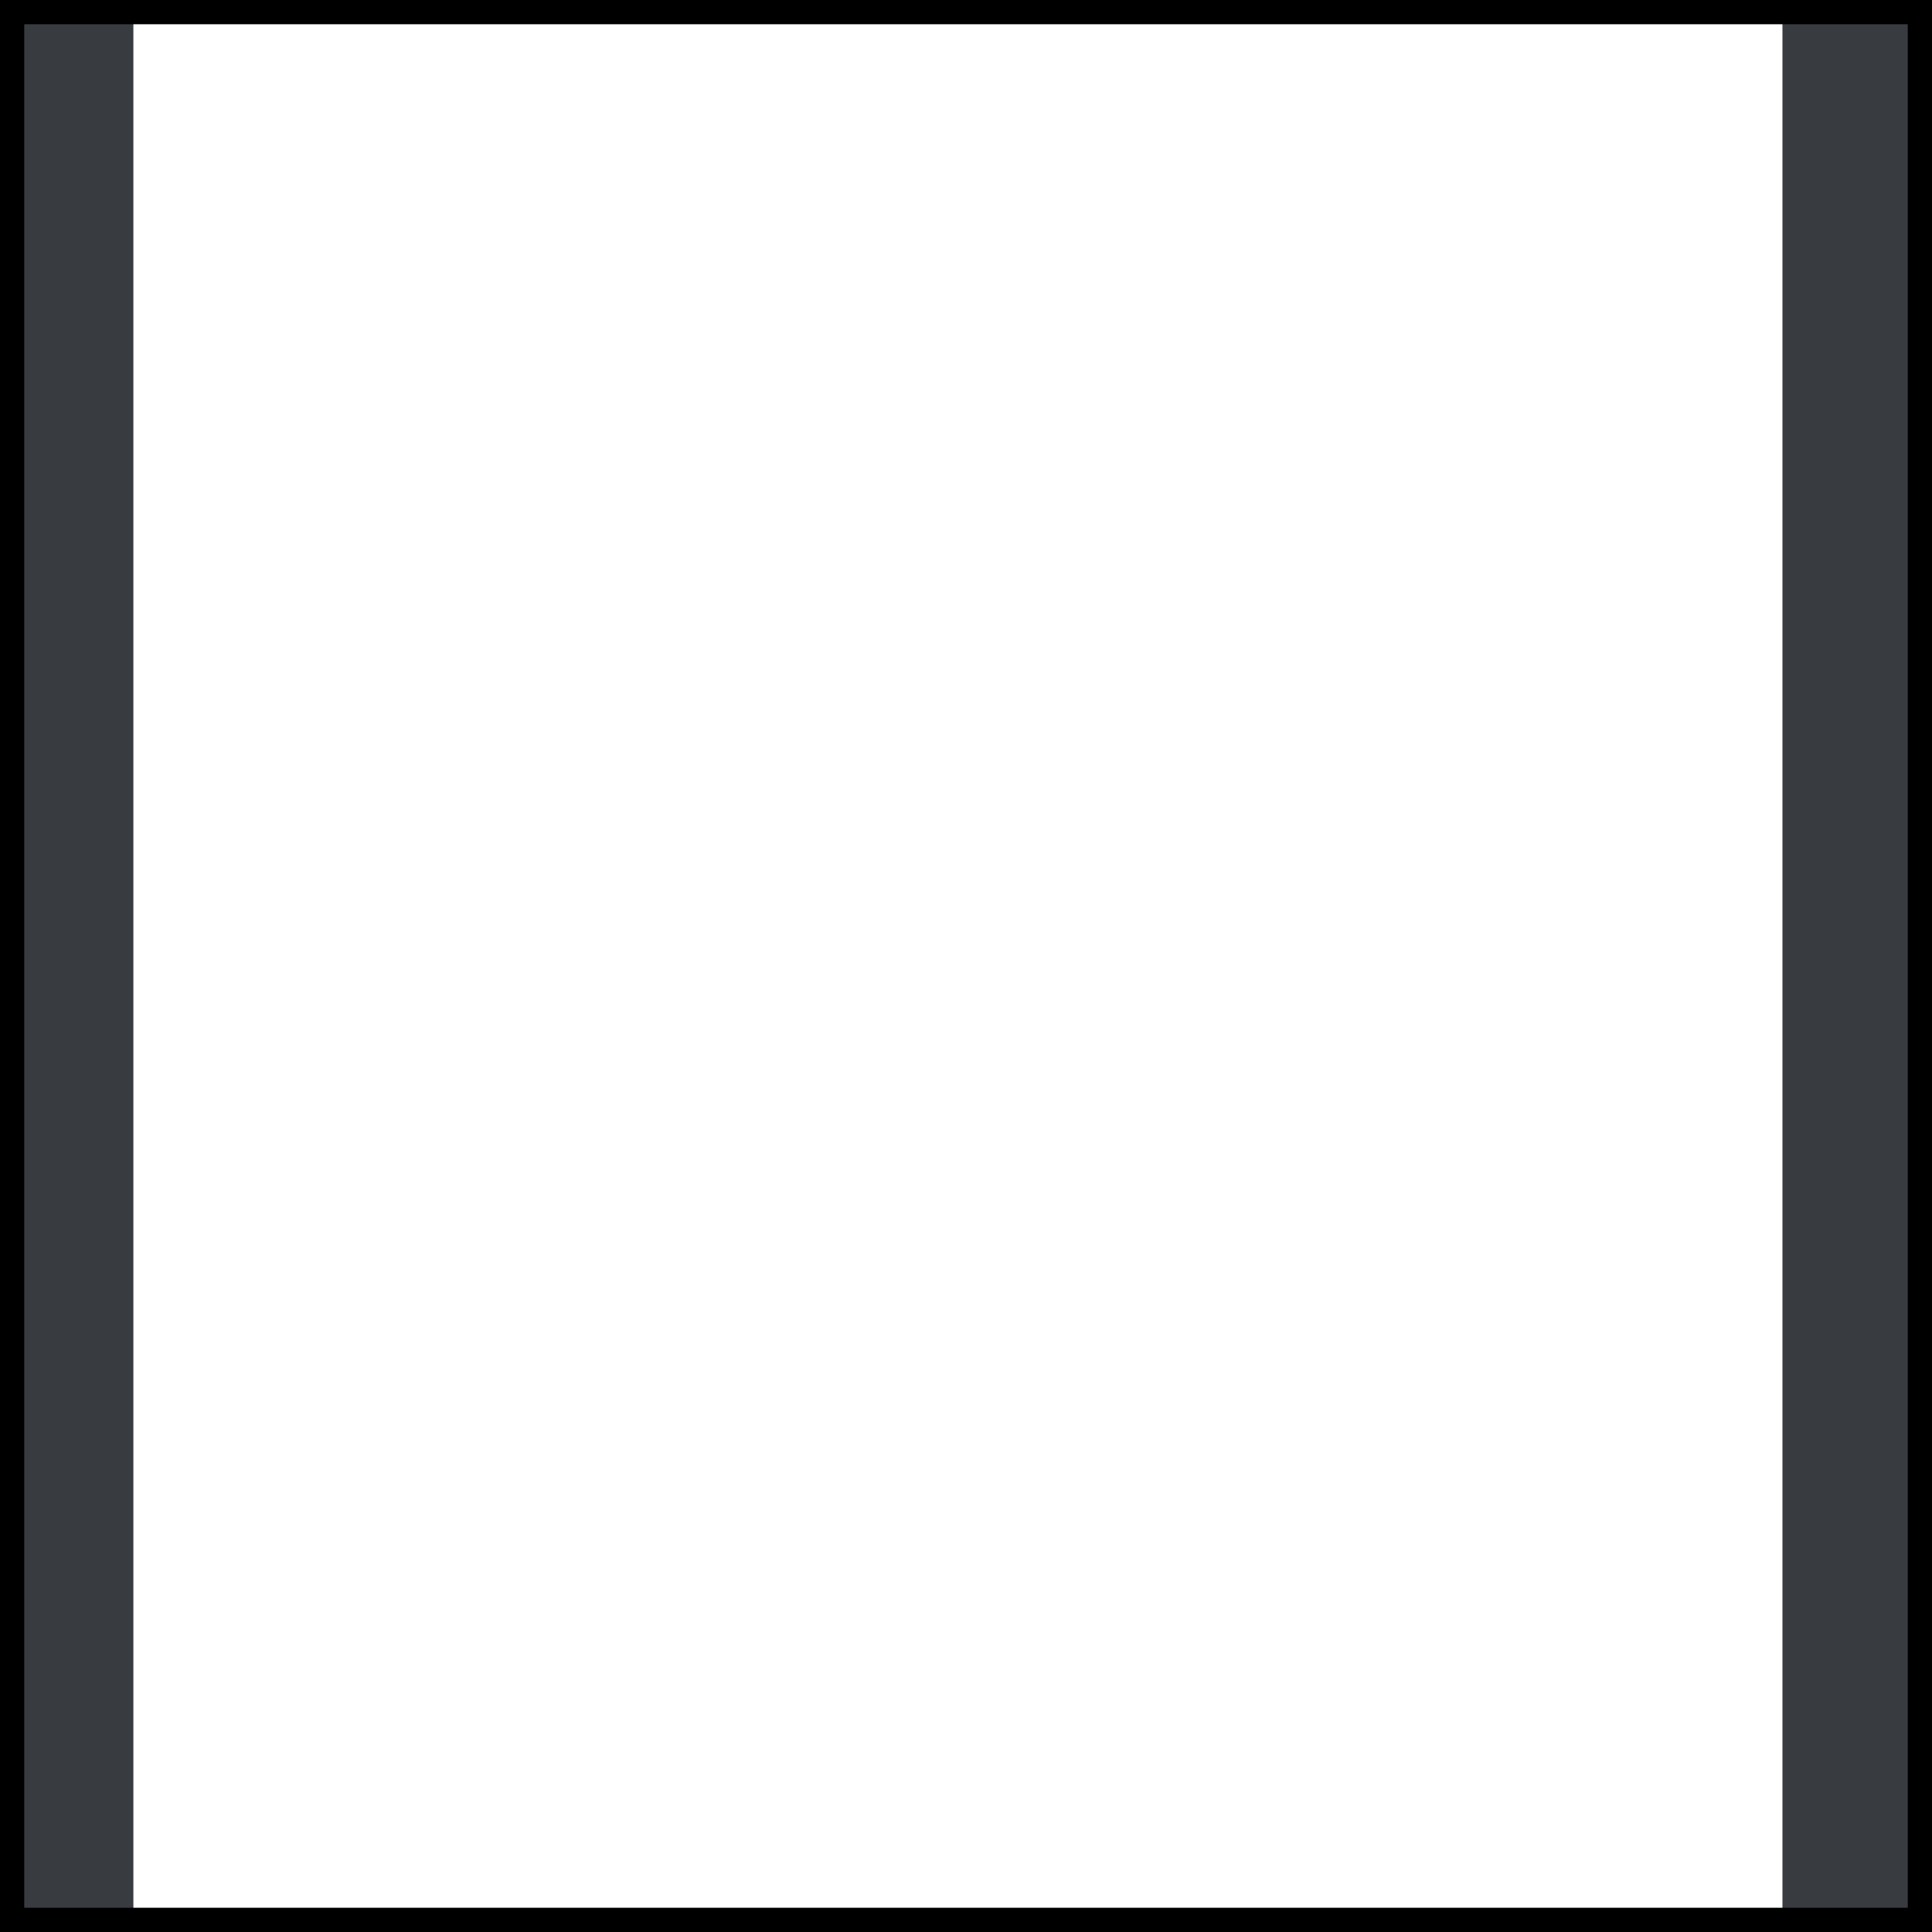 <svg version="1.1" xmlns="http://www.w3.org/2000/svg" xmlns:xlink="http://www.w3.org/1999/xlink" width="358.5" height="358.5" viewBox="0,0,358.5,358.5"><g transform="translate(-60.75,-0.75)"><g data-paper-data="{&quot;isPaintingLayer&quot;:true}" fill-rule="nonzero" stroke-linecap="butt" stroke-linejoin="miter" stroke-miterlimit="10" stroke-dasharray="" stroke-dashoffset="0" style="mix-blend-mode: normal"><path d="M391.5,357.4v-354h24v354z" fill="#383c41" stroke="none" stroke-width="0"/><path d="M61.5,356.4v-354h24v354z" fill="#383c41" stroke="none" stroke-width="0"/><path d="M63,357v-354h354v354z" fill="none" stroke="#000000" stroke-width="4.5"/></g></g></svg>